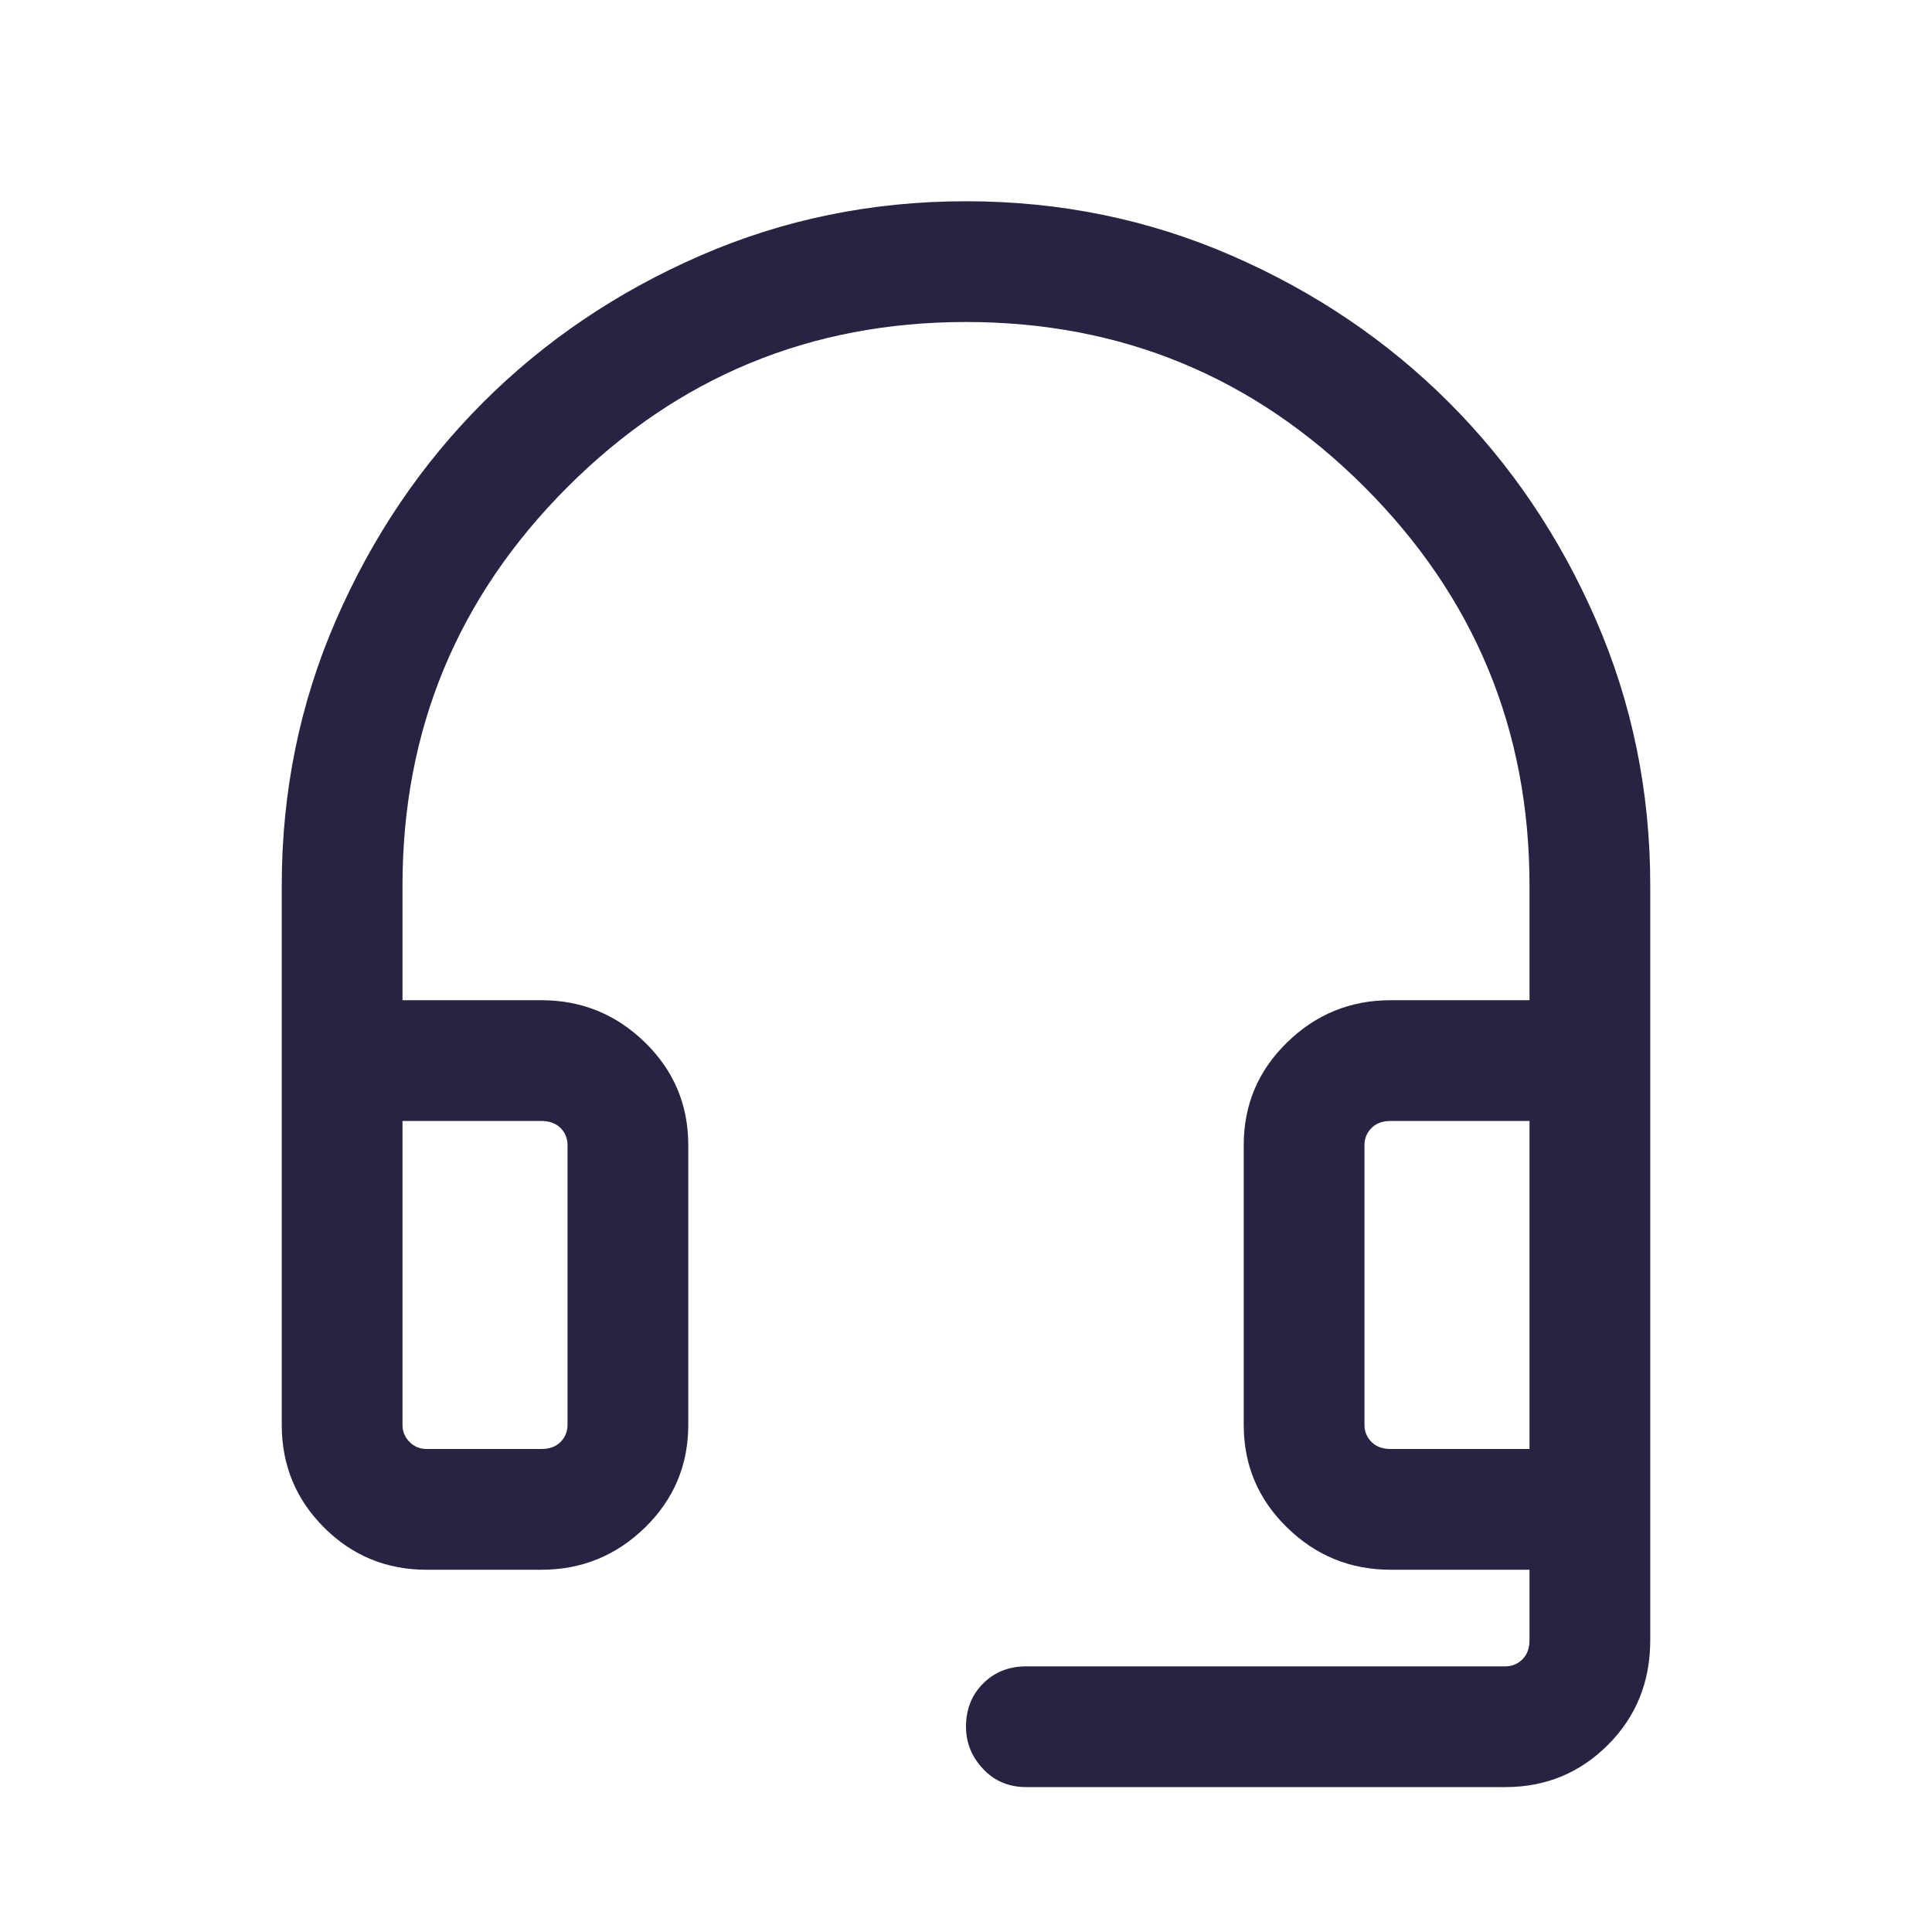 <svg width="24" height="24" viewBox="0 0 24 24" fill="none" xmlns="http://www.w3.org/2000/svg">
<mask id="mask0_287_1241" style="mask-type:alpha" maskUnits="userSpaceOnUse" x="0" y="0" width="24" height="24">
<rect width="24" height="24" fill="#D9D9D9"/>
</mask>
<g mask="url(#mask0_287_1241)">
<path d="M12.75 22.2C12.533 22.2 12.354 22.125 12.213 21.975C12.071 21.825 12 21.65 12 21.45C12 21.233 12.071 21.054 12.213 20.913C12.354 20.771 12.533 20.7 12.75 20.7H18.7C18.783 20.7 18.854 20.671 18.913 20.612C18.971 20.554 19 20.475 19 20.375V19.5H17.275C16.775 19.5 16.346 19.325 15.988 18.975C15.629 18.625 15.45 18.2 15.45 17.7V14.225C15.45 13.725 15.629 13.3 15.988 12.95C16.346 12.6 16.775 12.425 17.275 12.425H19V11C19 9.067 18.317 7.417 16.95 6.05C15.583 4.683 13.933 4 12 4C10.067 4 8.417 4.683 7.05 6.05C5.683 7.417 5 9.067 5 11V12.425H6.725C7.225 12.425 7.654 12.6 8.013 12.95C8.371 13.3 8.55 13.725 8.55 14.225V17.7C8.55 18.2 8.371 18.625 8.013 18.975C7.654 19.325 7.225 19.5 6.725 19.5H5.3C4.8 19.5 4.375 19.325 4.025 18.975C3.675 18.625 3.5 18.2 3.5 17.7V11C3.5 9.833 3.725 8.733 4.175 7.7C4.625 6.667 5.233 5.767 6 5C6.767 4.233 7.667 3.625 8.7 3.175C9.733 2.725 10.833 2.5 12 2.5C13.167 2.5 14.267 2.725 15.3 3.175C16.333 3.625 17.233 4.233 18 5C18.767 5.767 19.375 6.667 19.825 7.7C20.275 8.733 20.5 9.833 20.5 11V20.375C20.5 20.892 20.325 21.325 19.975 21.675C19.625 22.025 19.2 22.2 18.7 22.2H12.75ZM5.3 18H6.725C6.825 18 6.904 17.971 6.963 17.913C7.021 17.854 7.05 17.783 7.05 17.7V14.225C7.05 14.142 7.021 14.071 6.963 14.012C6.904 13.954 6.825 13.925 6.725 13.925H5V17.7C5 17.783 5.029 17.854 5.088 17.913C5.146 17.971 5.217 18 5.3 18ZM17.275 18H19V13.925H17.275C17.175 13.925 17.096 13.954 17.038 14.012C16.979 14.071 16.95 14.142 16.95 14.225V17.7C16.95 17.783 16.979 17.854 17.038 17.913C17.096 17.971 17.175 18 17.275 18ZM5.3 18H5H7.05H6.725H5.3ZM17.275 18H16.95H19H17.275Z" fill="#272443"/>
</g>
</svg>
